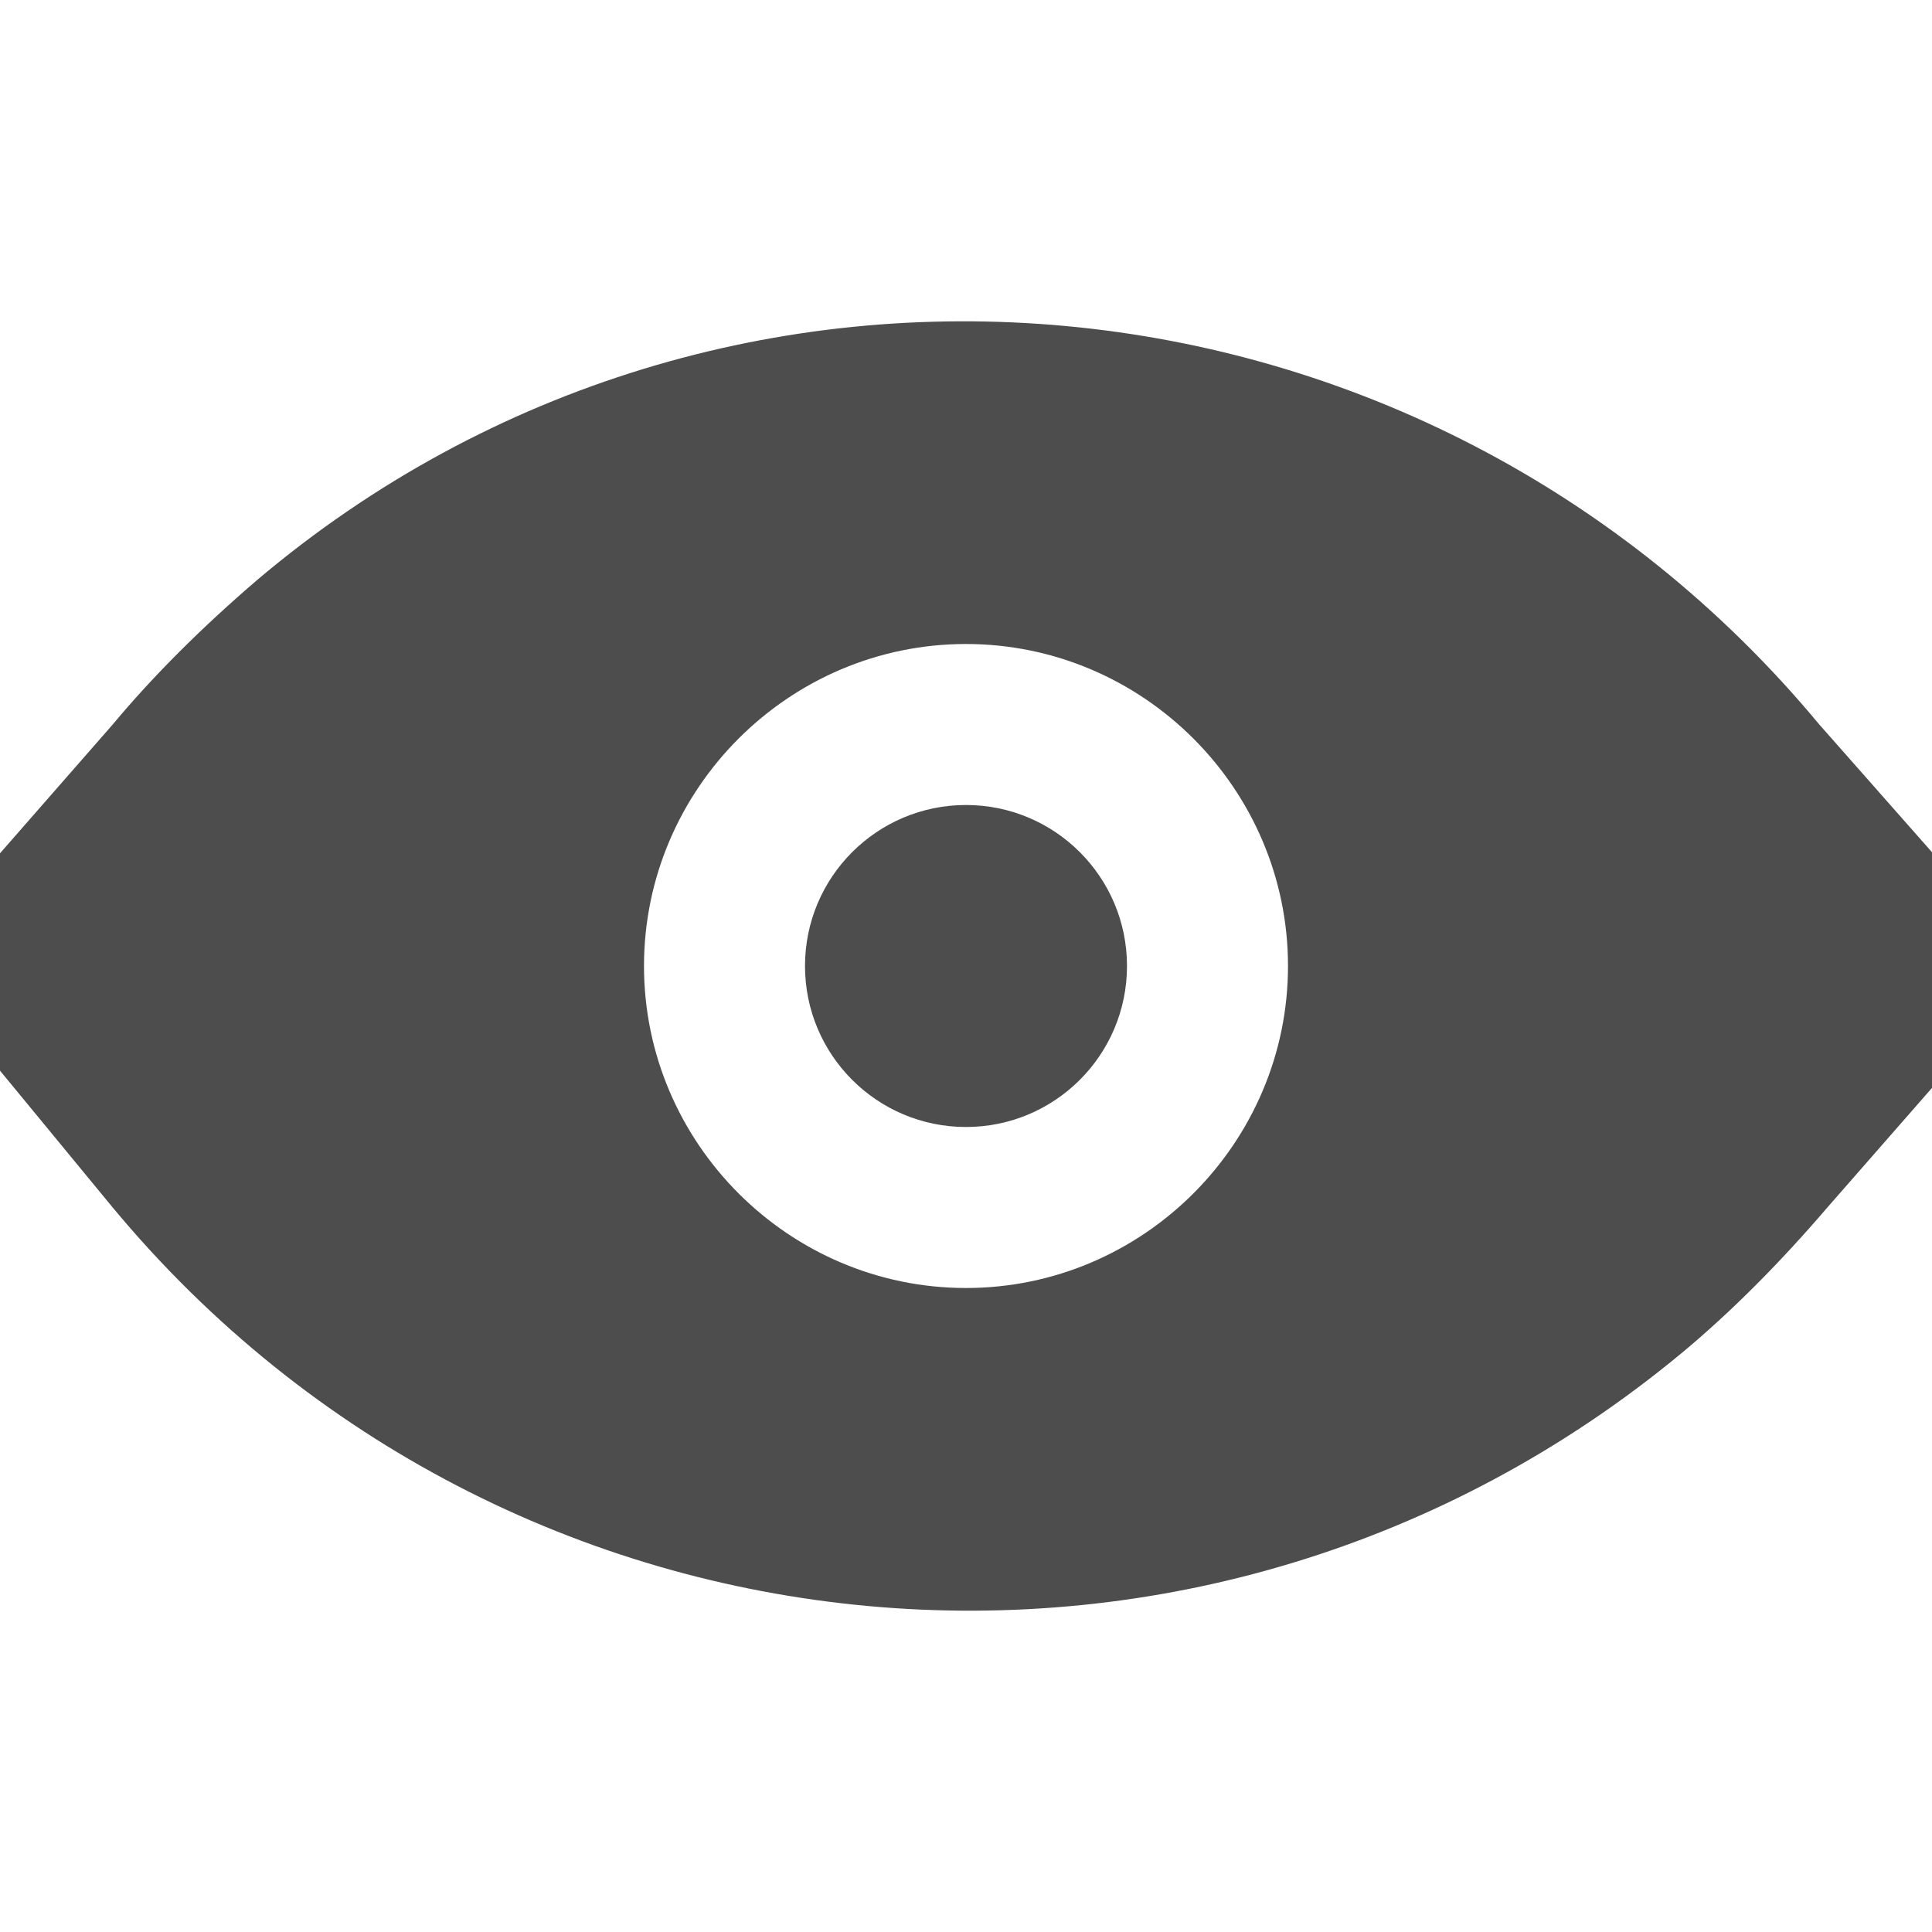 <?xml version="1.0" ?><svg id="Layer_1" style="enable-background:new 0 0 24 24;" version="1.1" viewBox="0 0 24 24" xml:space="preserve" xmlns="http://www.w3.org/2000/svg" xmlns:xlink="http://www.w3.org/1999/xlink"><style type="text/css">
	.st0{fill:#4D4D4D;}
</style><title/><g><circle class="st0" cx="12" cy="12" r="2"/><path class="st0" d="M22.6,9C17.7,3.1,9,2.3,3.2,7.2C2.5,7.8,1.9,8.4,1.4,9L0,10.6v2.7L1.4,15c4.9,5.9,13.6,6.7,19.5,1.8   c0.6-0.5,1.2-1.1,1.8-1.8l1.4-1.6v-2.7L22.6,9z M12,16c-2.2,0-4-1.8-4-4s1.8-4,4-4s4,1.8,4,4S14.2,16,12,16z"/></g></svg>
